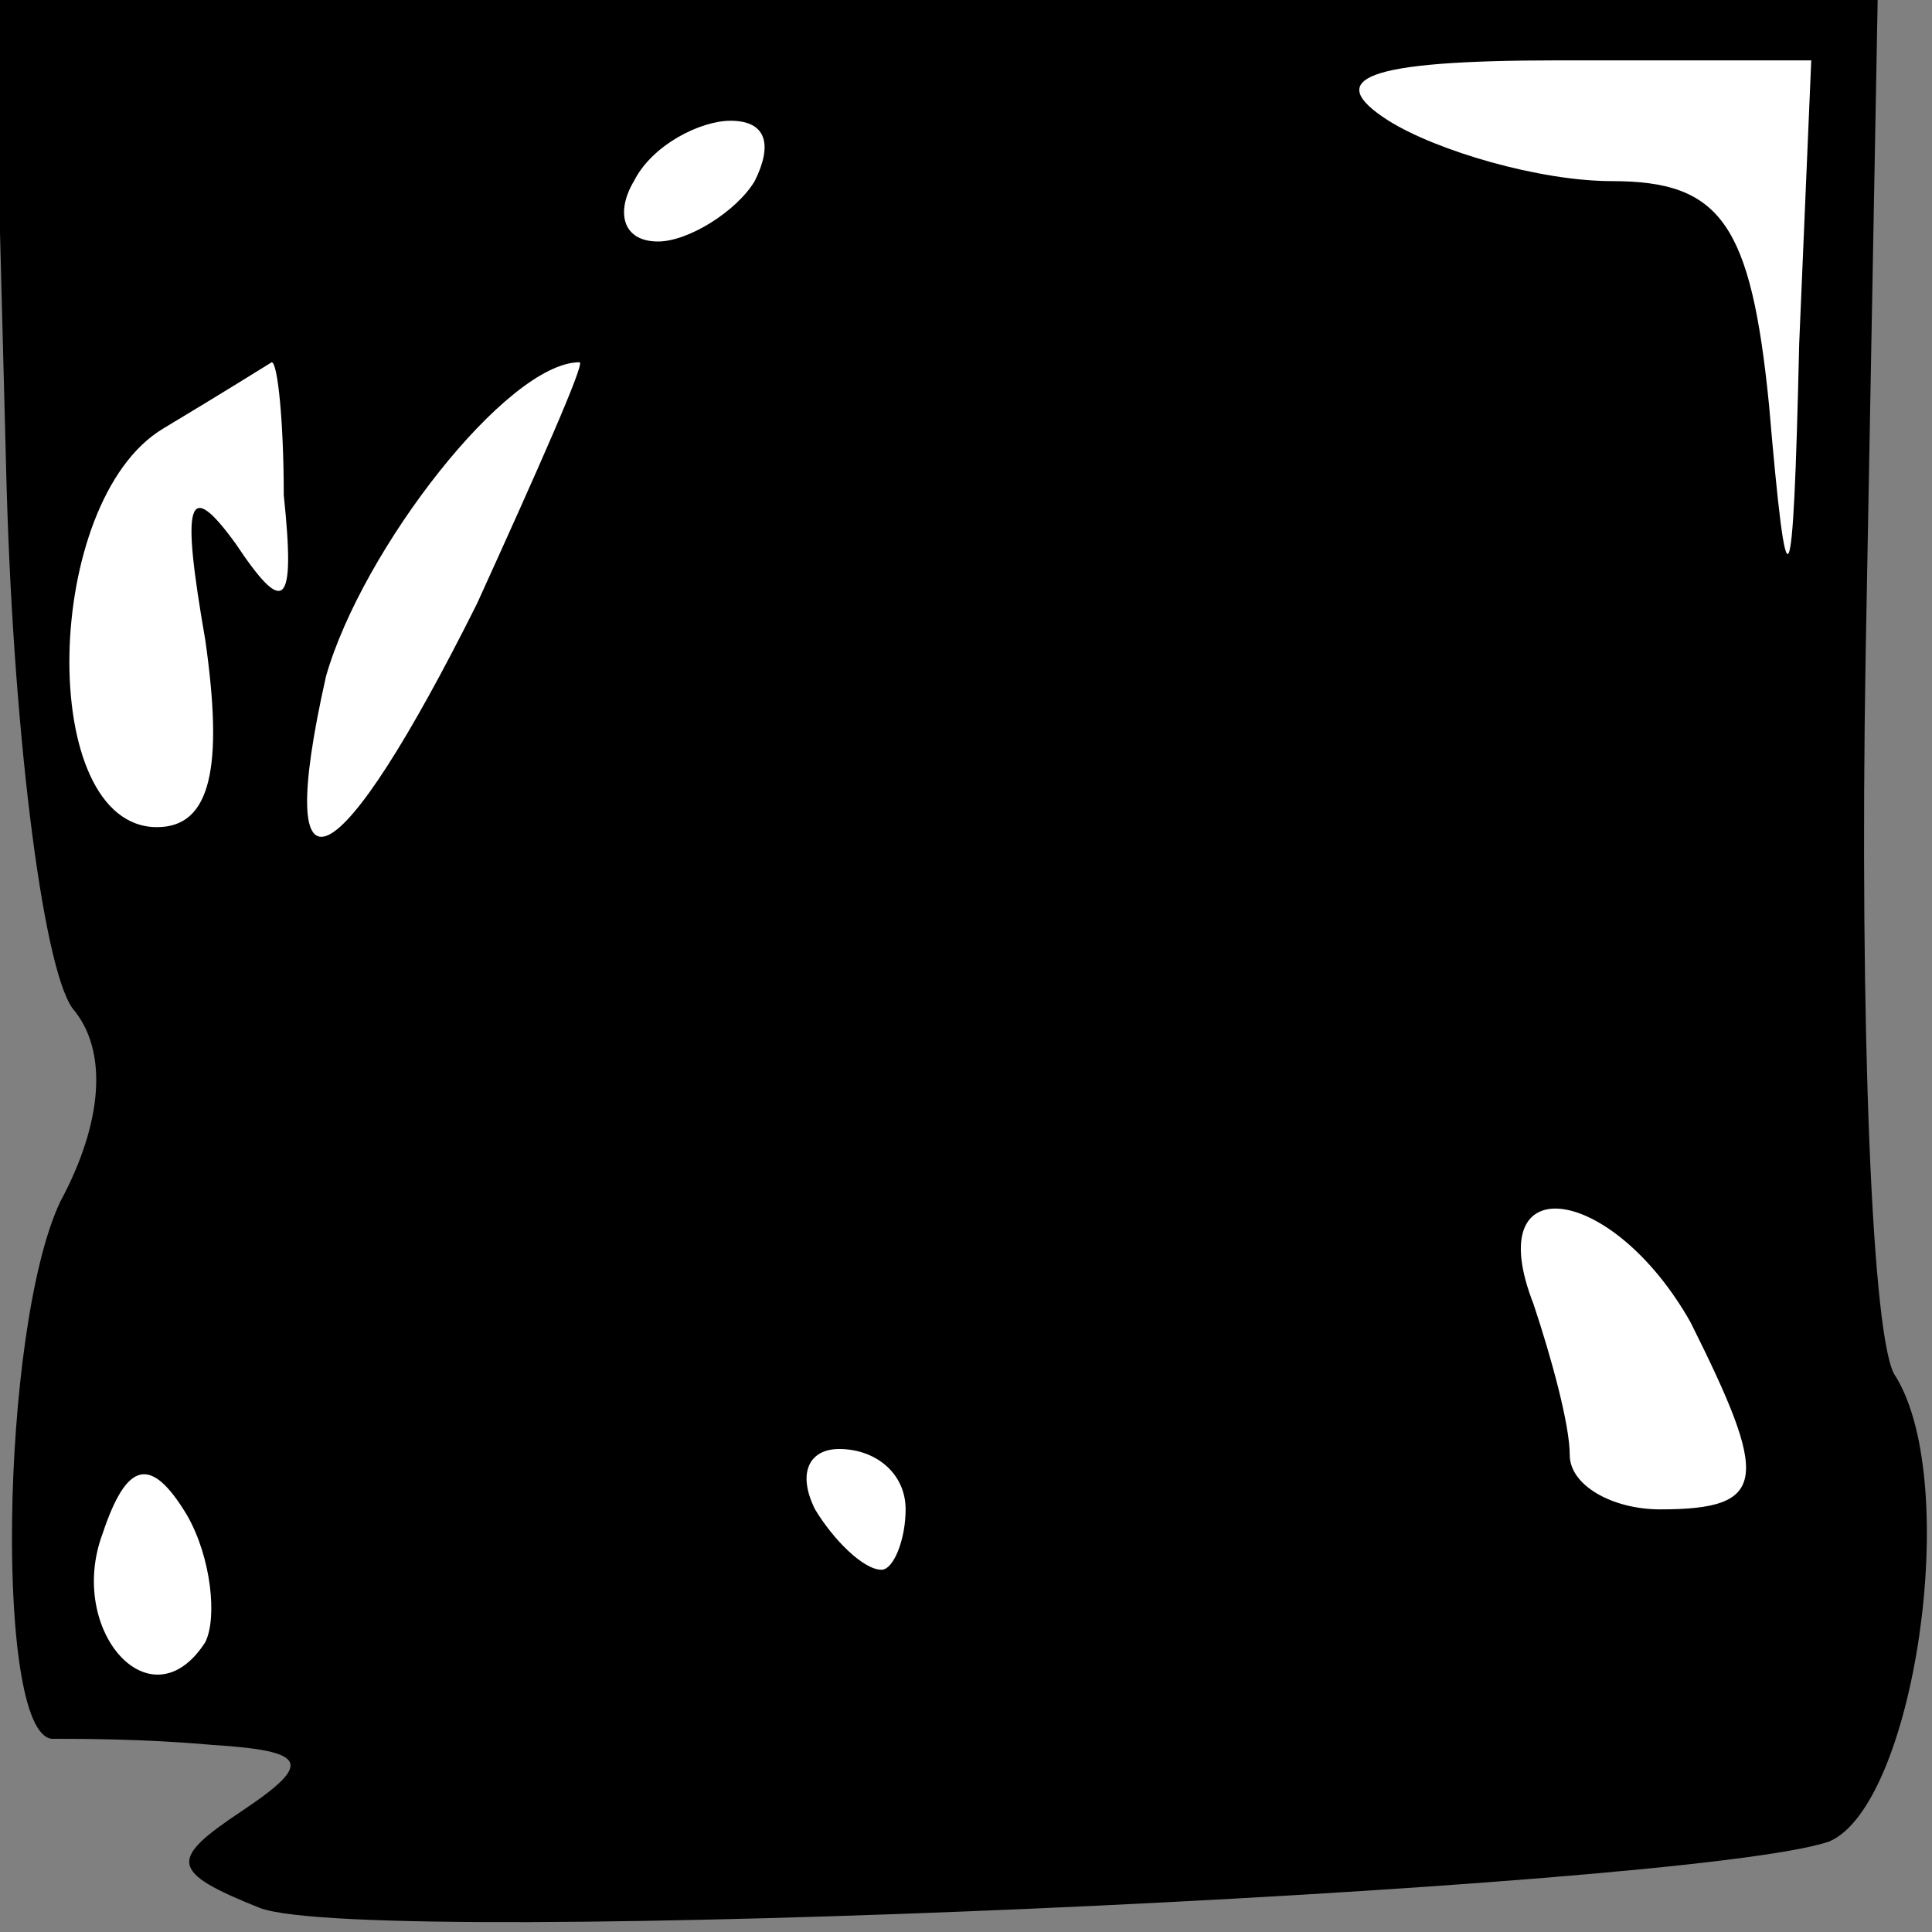 <?xml version="1.0" standalone="no"?>
<!DOCTYPE svg PUBLIC "-//W3C//DTD SVG 20010904//EN"
 "http://www.w3.org/TR/2001/REC-SVG-20010904/DTD/svg10.dtd">
<svg version="1.0" xmlns="http://www.w3.org/2000/svg"
 width="32pt" height="32pt" viewBox="0 0 32 32"
 preserveAspectRatio="xMidYMid meet">
<rect x="0" y="0" width="32" height="32" fill="#808080" stroke="none"/>
<g transform="translate(0,32) scale(0.1,-0.1)"
fill="#000000" stroke="none">
<path fill="#000000" stroke="none" d="M1 243 c1 -43 6 -83 11 -90 6 -7 5 -19
-2 -32 -10 -21 -11 -90 -1 -89 4 0 15 0 26 -1 16 -1 17 -3 5 -11 -12 -8 -12
-10 3 -16 18 -7 237 3 260 11 14 6 22 59 11 77 -4 5 -6 59 -5 119 l2 109 -156
0 -156 0 2 -77z"/>
<path fill="#ffffff" stroke="none" d="M298 263 c-1 -44 -2 -45 -5 -10 -3 30
-8 37 -26 37 -12 0 -29 5 -37 10 -11 7 -4 10 28 10 l42 0 -2 -47z"/>
<path fill="#ffffff" stroke="none" d="M125 290 c-3 -5 -11 -10 -16 -10 -6 0
-7 5 -4 10 3 6 11 10 16 10 6 0 7 -4 4 -10z"/>
<path fill="#ffffff" stroke="none" d="M47 238 c2 -19 0 -20 -8 -8 -8 11 -9 7
-5 -16 3 -21 1 -31 -8 -31 -20 0 -19 54 1 66 10 6 18 11 18 11 1 0 2 -10 2
-22z"/>
<path fill="#ffffff" stroke="none" d="M79 220 c-23 -46 -34 -52 -25 -12 6 21
30 52 42 52 1 0 -7 -18 -17 -40z"/>
<path fill="#ffffff" stroke="none" d="M280 101 c13 -26 13 -31 -5 -31 -8 0
-15 4 -15 9 0 5 -3 16 -6 25 -9 23 13 20 26 -3z"/>
<path fill="#ffffff" stroke="none" d="M34 48 c-9 -14 -23 2 -17 18 4 12 8 13
14 3 4 -7 5 -17 3 -21z"/>
<path fill="#ffffff" stroke="none" d="M150 70 c0 -5 -2 -10 -4 -10 -3 0 -8 5
-11 10 -3 6 -1 10 4 10 6 0 11 -4 11 -10z"/>
</g>
</svg>
